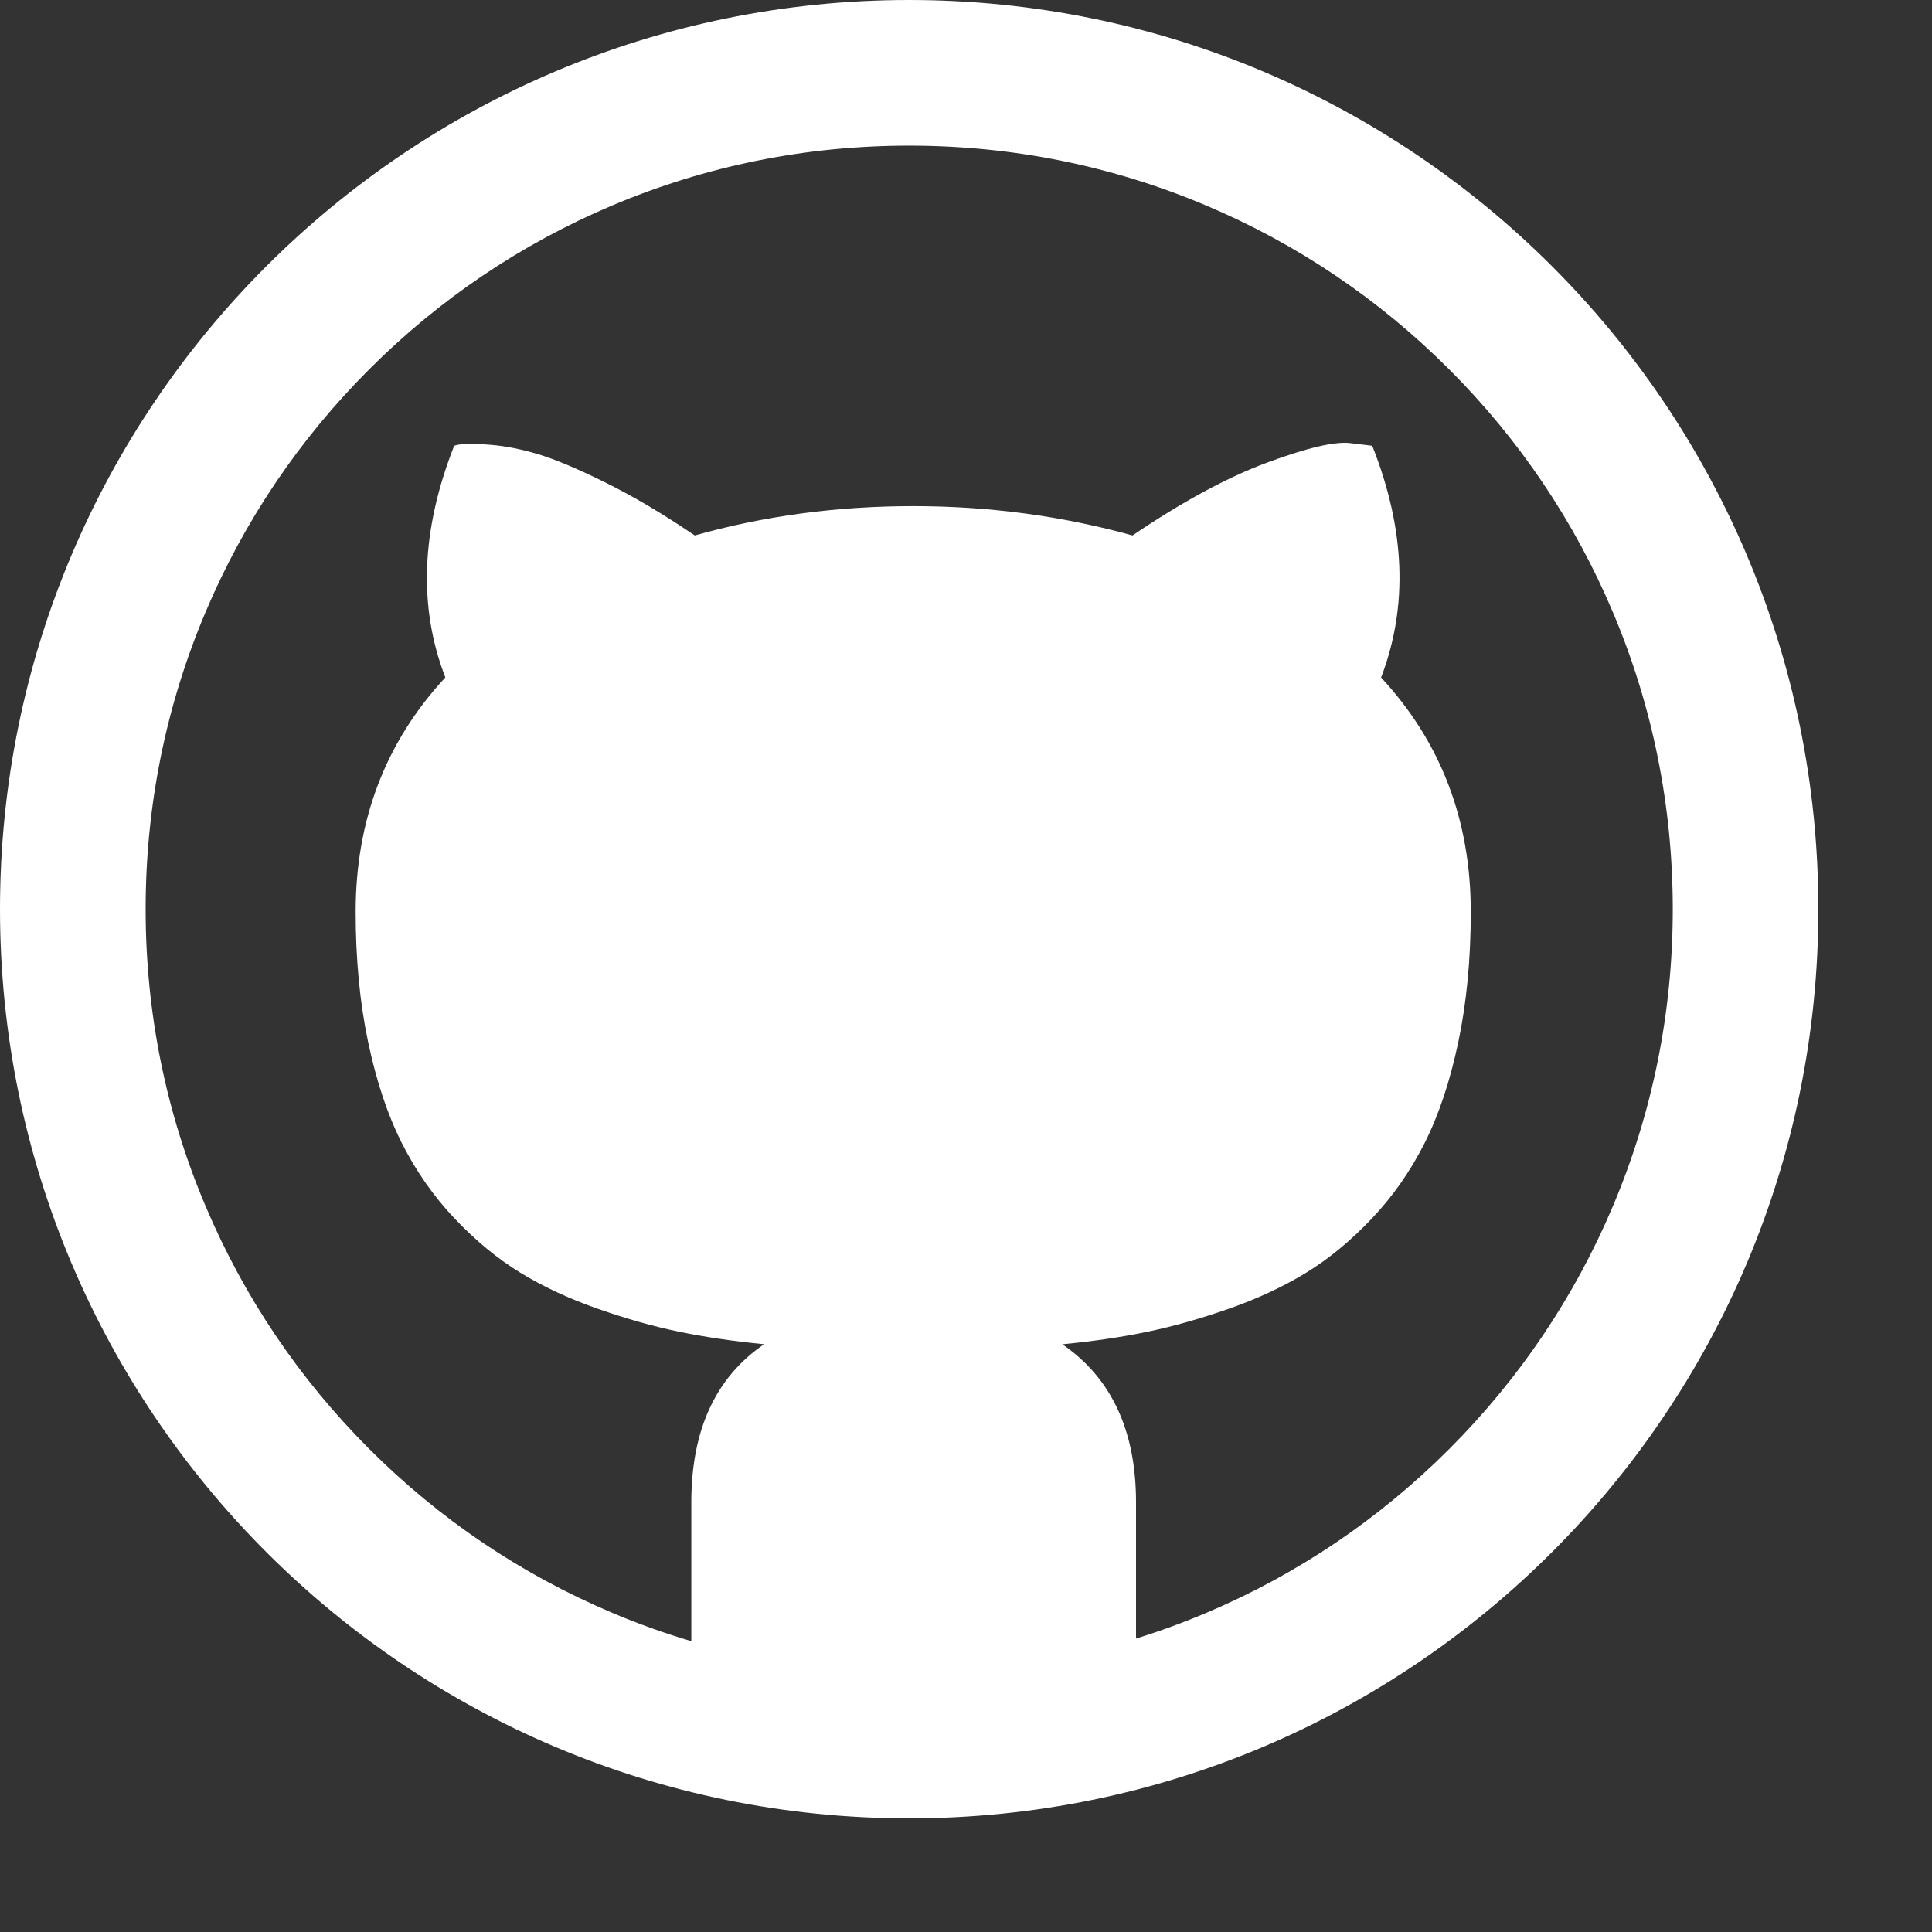 <?xml version="1.0" encoding="utf-8"?>
<svg viewBox="0 0 34 34" width="25" height="25" xmlns="http://www.w3.org/2000/svg" xmlns:xlink="http://www.w3.org/1999/xlink">
  <rect x="0" y="0" width="34" height="34" fill="#333333" stroke="none"/>
  <g>
    <path fill="#ffffff" d="M 16,0C 7.163,0,0,7.163,0,16s 7.163,16, 16,16s 16-7.163, 16-16S 24.837,0, 16,0z M 25.502,25.502 c-1.235,1.235-2.672,2.204-4.272,2.881c-0.406,0.172-0.819,0.323-1.238,0.453L 19.992,26.438 c0-1.26-0.432-2.188-1.297-2.781 c 0.542-0.052, 1.039-0.125, 1.492-0.219s 0.932-0.229, 1.438-0.406s 0.958-0.388, 1.359-0.633s 0.786-0.563, 1.156-0.953s 0.68-0.833, 0.93-1.328 s 0.448-1.089, 0.594-1.781s 0.219-1.456, 0.219-2.289c0-1.615-0.526-2.99-1.578-4.125c 0.479-1.25, 0.427-2.609-0.156-4.078l-0.391-0.047 c-0.271-0.031-0.758,0.083-1.461,0.344s-1.492,0.688-2.367,1.281c-1.24-0.344-2.526-0.516-3.859-0.516c-1.344,0-2.625,0.172-3.844,0.516 c-0.552-0.375-1.075-0.685-1.57-0.93c-0.495-0.245-0.891-0.411-1.188-0.5s-0.573-0.143-0.828-0.164s-0.419-0.026-0.492-0.016 s-0.125,0.021-0.156,0.031c-0.583,1.479-0.635,2.839-0.156,4.078c-1.052,1.135-1.578,2.51-1.578,4.125c0,0.833, 0.073,1.596, 0.219,2.289 s 0.344,1.286, 0.594,1.781s 0.56,0.938, 0.93,1.328s 0.755,0.708, 1.156,0.953s 0.854,0.456, 1.359,0.633s 0.984,0.313, 1.438,0.406 s 0.951,0.167, 1.492,0.219c-0.854,0.583-1.281,1.51-1.281,2.781l0,2.445 c-0.472-0.14-0.937-0.306-1.394-0.5 c-1.6-0.677-3.037-1.646-4.272-2.881c-1.235-1.235-2.204-2.672-2.881-4.272C 2.917,19.575, 2.563,17.815, 2.563,16 s 0.355-3.575, 1.055-5.23c 0.677-1.6, 1.646-3.037, 2.881-4.272s 2.672-2.204, 4.272-2.881 C 12.425,2.917, 14.185,2.563, 16,2.563s 3.575,0.355, 5.23,1.055c 1.6,0.677, 3.037,1.646, 4.272,2.881 c 1.235,1.235, 2.204,2.672, 2.881,4.272C 29.083,12.425, 29.438,14.185, 29.438,16s-0.355,3.575-1.055,5.23 C 27.706,22.829, 26.737,24.267, 25.502,25.502z"></path>
  </g>
</svg>